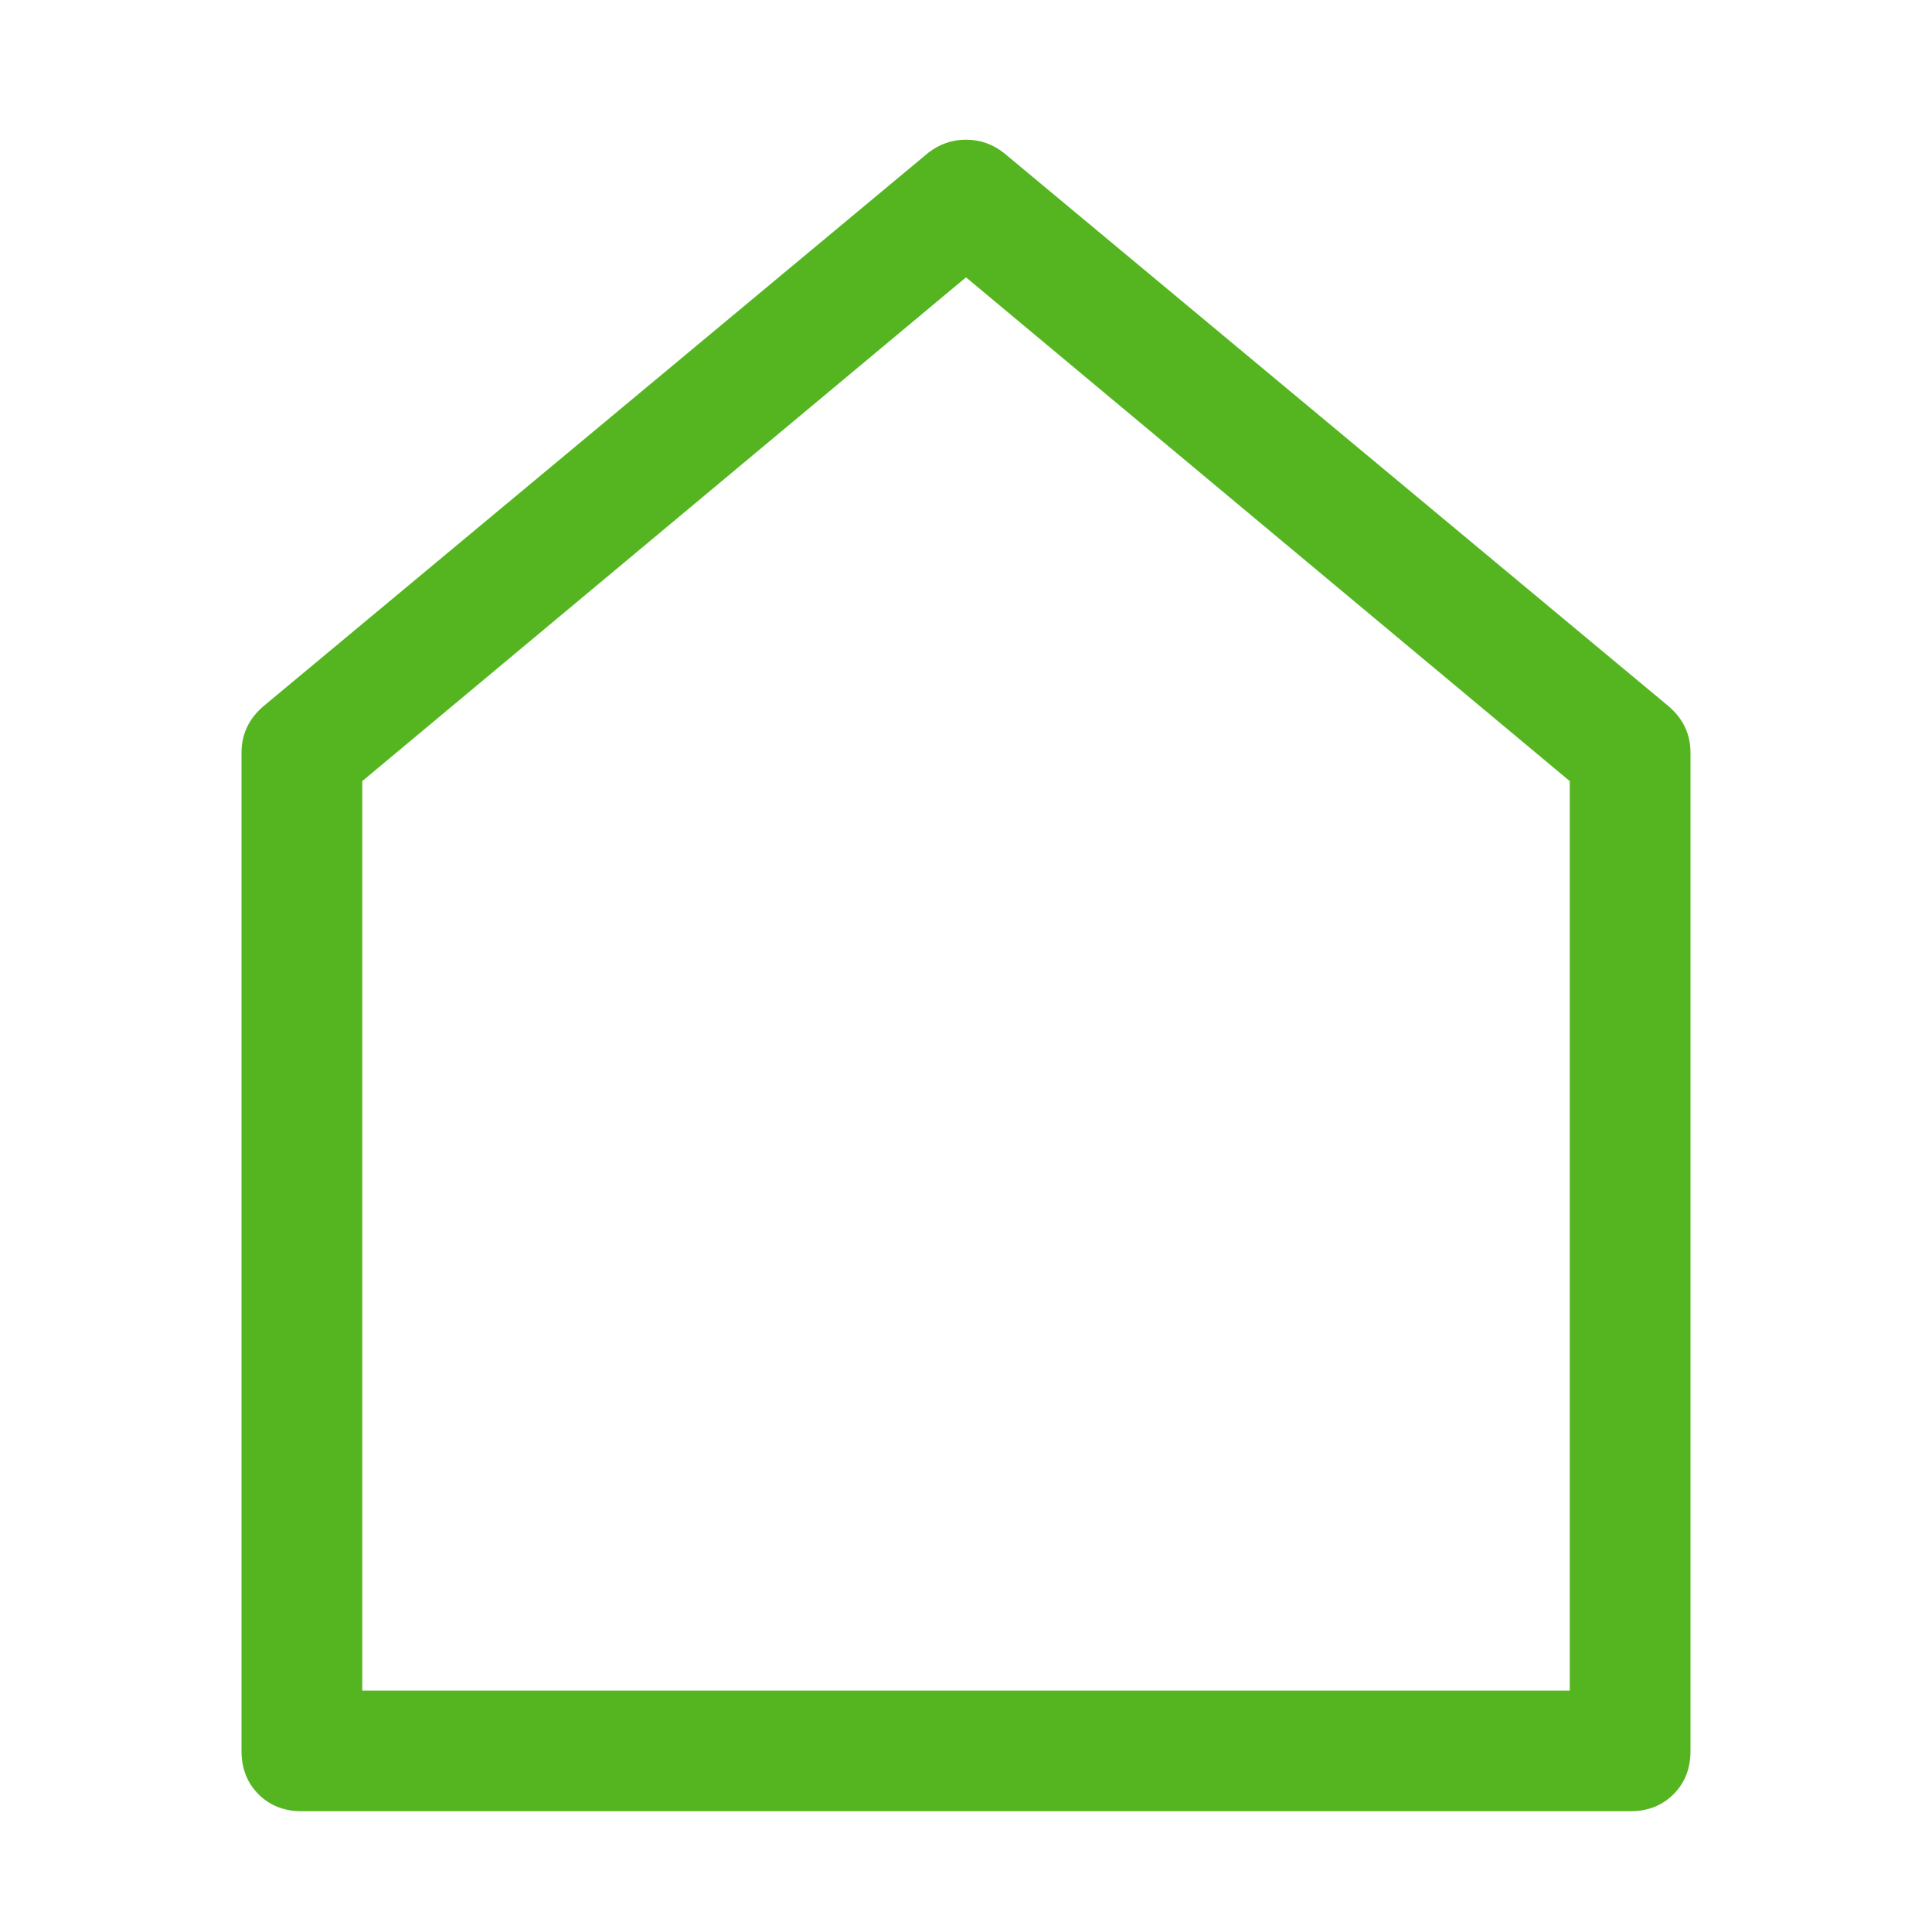 <svg width="20" height="20" viewBox="0 0 20 20" fill="none" xmlns="http://www.w3.org/2000/svg">
<path d="M3.75 8.086V17.501H16.25V8.086L10 2.871L3.75 8.086ZM2.734 7.305L9.609 1.582C9.726 1.491 9.857 1.446 10 1.446C10.143 1.446 10.274 1.491 10.391 1.582L17.266 7.305C17.422 7.435 17.5 7.598 17.5 7.793V18.125C17.5 18.307 17.442 18.457 17.324 18.574C17.207 18.691 17.058 18.75 16.875 18.75H3.125C2.942 18.75 2.793 18.691 2.676 18.574C2.559 18.457 2.5 18.307 2.5 18.125V7.793C2.5 7.598 2.578 7.435 2.734 7.305Z" fill="#55B520"/>
</svg>
